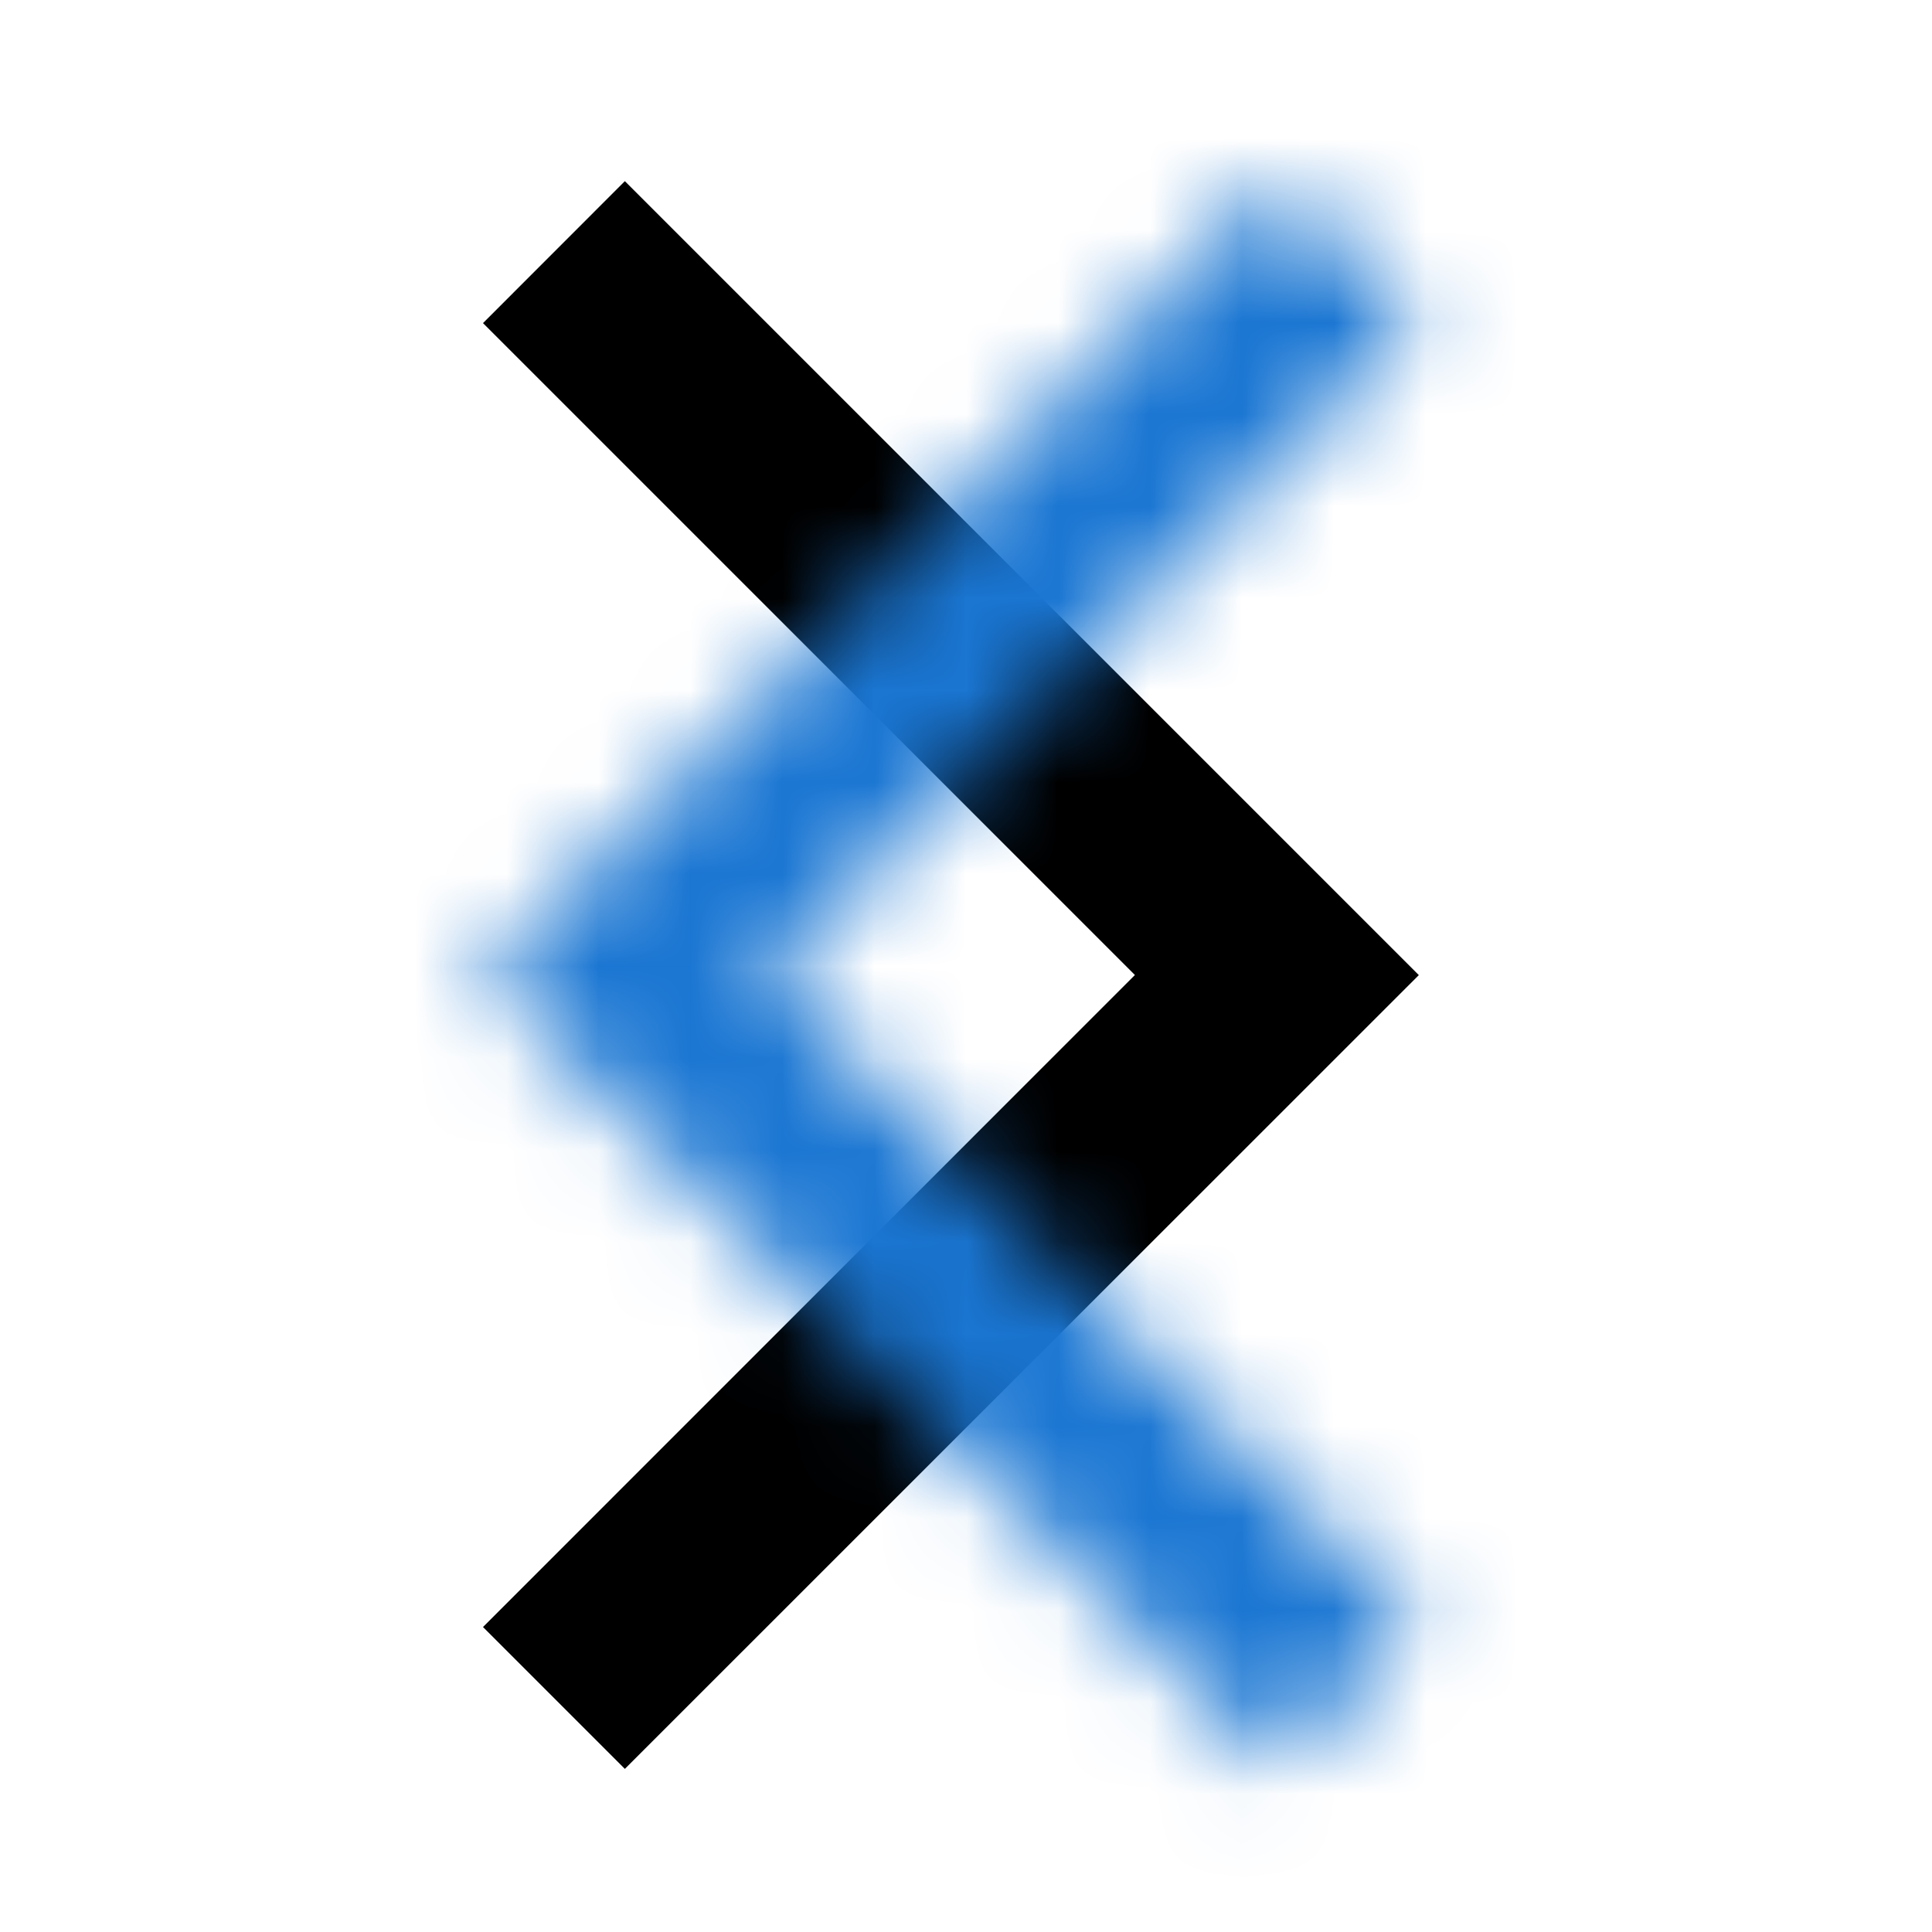 <svg xmlns="http://www.w3.org/2000/svg" xmlns:xlink="http://www.w3.org/1999/xlink" width="21" height="21" viewBox="0 0 21 21">
    <defs>
        <path id="a" d="M10.422 2.512L8.88.969.25 9.599l8.63 8.628 1.542-1.542-7.086-7.087z"/>
    </defs>
    <g fill="none" fill-rule="evenodd" transform="translate(5 1)">
        <mask id="b" fill="#fff">
            <use xlink:href="#a"/>
        </mask>
        <use fill="#000" transform="matrix(-1 0 0 1 10.672 0)" xlink:href="#a"/>
        <g fill="#1A76D2" mask="url(#b)">
            <path d="M-5-1h21v21H-5z"/>
        </g>
    </g>
</svg>
